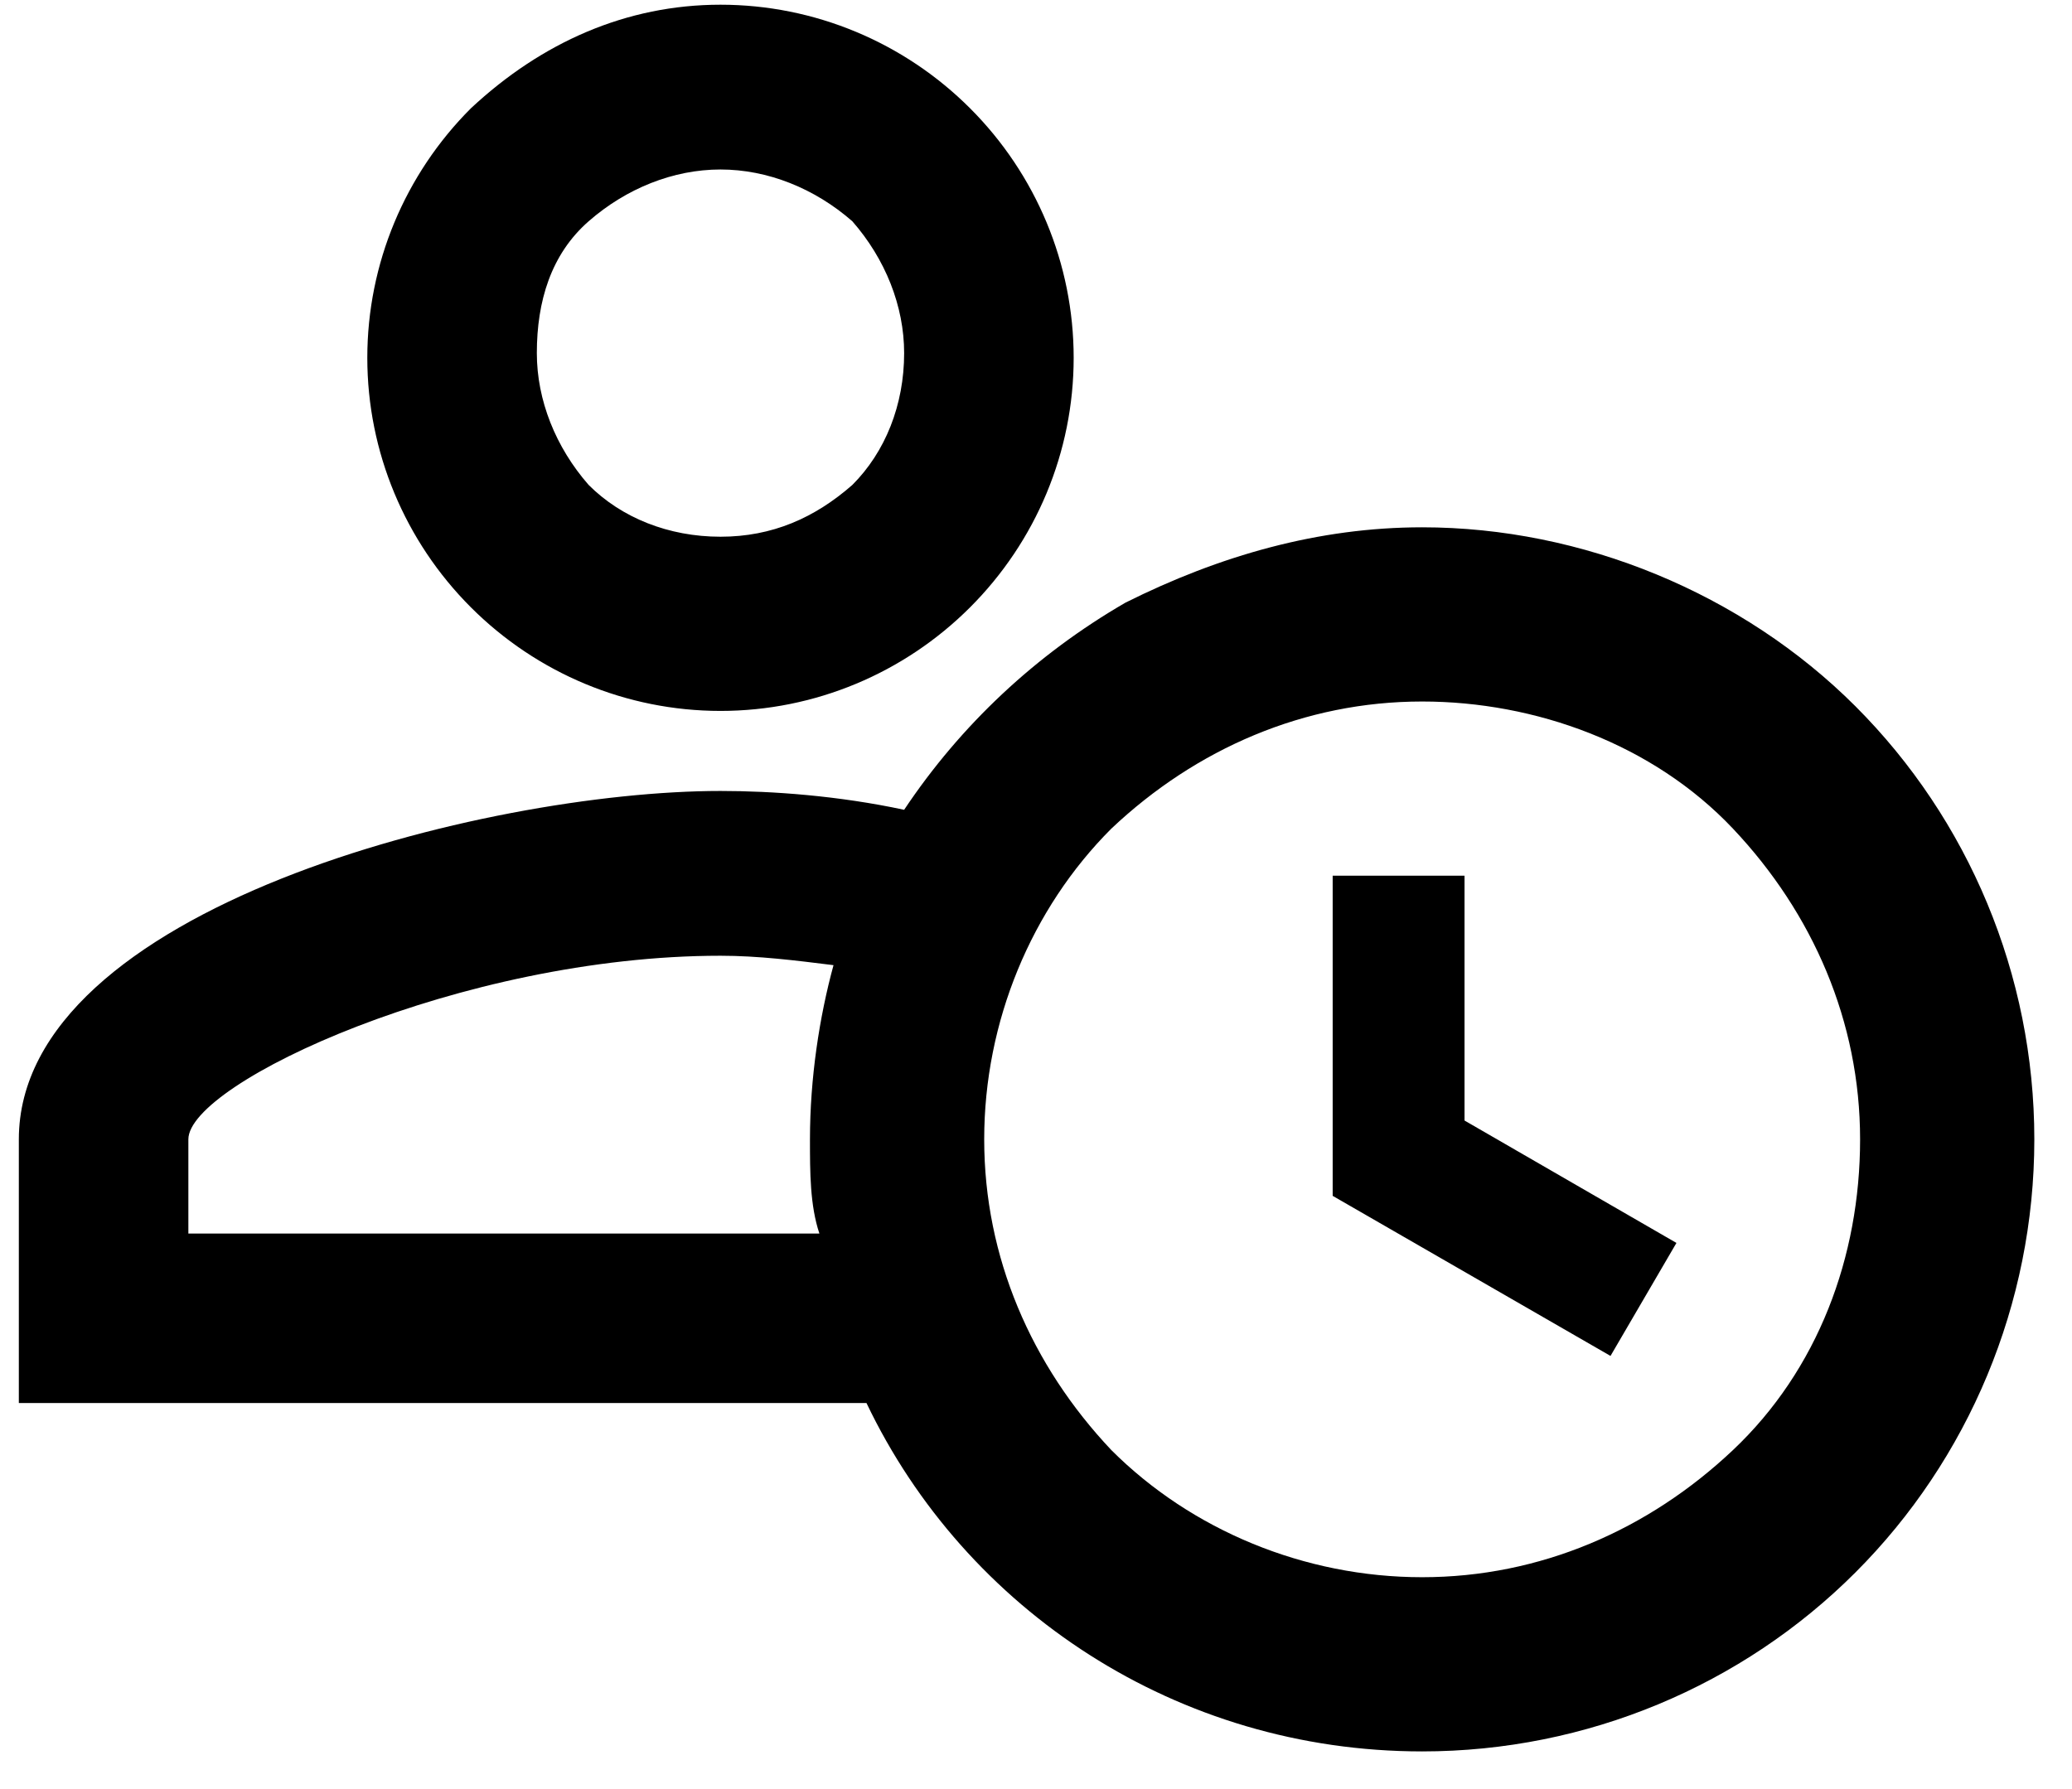 <?xml version="1.0" encoding="utf-8"?>
<!-- Generator: Adobe Illustrator 24.0.3, SVG Export Plug-In . SVG Version: 6.00 Build 0)  -->
<svg version="1.1" id="Calque_1" xmlns="http://www.w3.org/2000/svg" xmlns:xlink="http://www.w3.org/1999/xlink" x="0px" y="0px"
	 viewBox="0 0 44 38" style="enable-background:new 0 0 44 38;" xml:space="preserve">
<path class="st0" fill="currentColor" d="M28.3,18.6h2.8v5.2l4.5,2.6l-1.4,2.4l-5.9-3.4V18.6z M30.2,14.9c-2.5,0-4.8,1-6.6,2.7c-1.7,1.7-2.7,4.1-2.7,6.6
	c0,2.5,1,4.8,2.7,6.6c1.7,1.7,4.1,2.7,6.6,2.7s4.8-1,6.6-2.7s2.7-4.1,2.7-6.6c0-2.5-1-4.8-2.7-6.6S32.6,14.9,30.2,14.9z M30.2,11.2
	c3.4,0,6.8,1.4,9.2,3.8c2.4,2.4,3.8,5.7,3.8,9.2s-1.4,6.8-3.8,9.2c-2.4,2.4-5.7,3.8-9.2,3.8c-5.2,0-9.7-3-11.8-7.4h-18v-5.6
	c0-4.9,9.9-7.4,14.9-7.4c1.1,0,2.5,0.1,3.9,0.4c1.2-1.8,2.8-3.3,4.7-4.4C25.9,11.8,28,11.2,30.2,11.2z M17.2,24.2
	c0-1.3,0.2-2.6,0.5-3.7c-0.8-0.1-1.6-0.2-2.4-0.2C9.8,20.3,4,23,4,24.2v2h13.4C17.2,25.6,17.2,24.9,17.2,24.2z M15.3,0.1
	c2,0,3.9,0.8,5.3,2.2c1.4,1.4,2.2,3.3,2.2,5.3c0,2-0.8,3.9-2.2,5.3c-1.4,1.4-3.3,2.2-5.3,2.2c-2,0-3.9-0.8-5.3-2.2
	c-1.4-1.4-2.2-3.3-2.2-5.3c0-2,0.8-3.9,2.2-5.3C11.5,0.9,13.3,0.1,15.3,0.1z M15.3,3.6c-1,0-2,0.4-2.8,1.1s-1.1,1.7-1.1,2.8
	c0,1,0.4,2,1.1,2.8c0.7,0.7,1.7,1.1,2.8,1.1s2-0.4,2.8-1.1c0.7-0.7,1.1-1.7,1.1-2.8c0-1-0.4-2-1.1-2.8C17.3,4,16.3,3.6,15.3,3.6z"/>
</svg>
